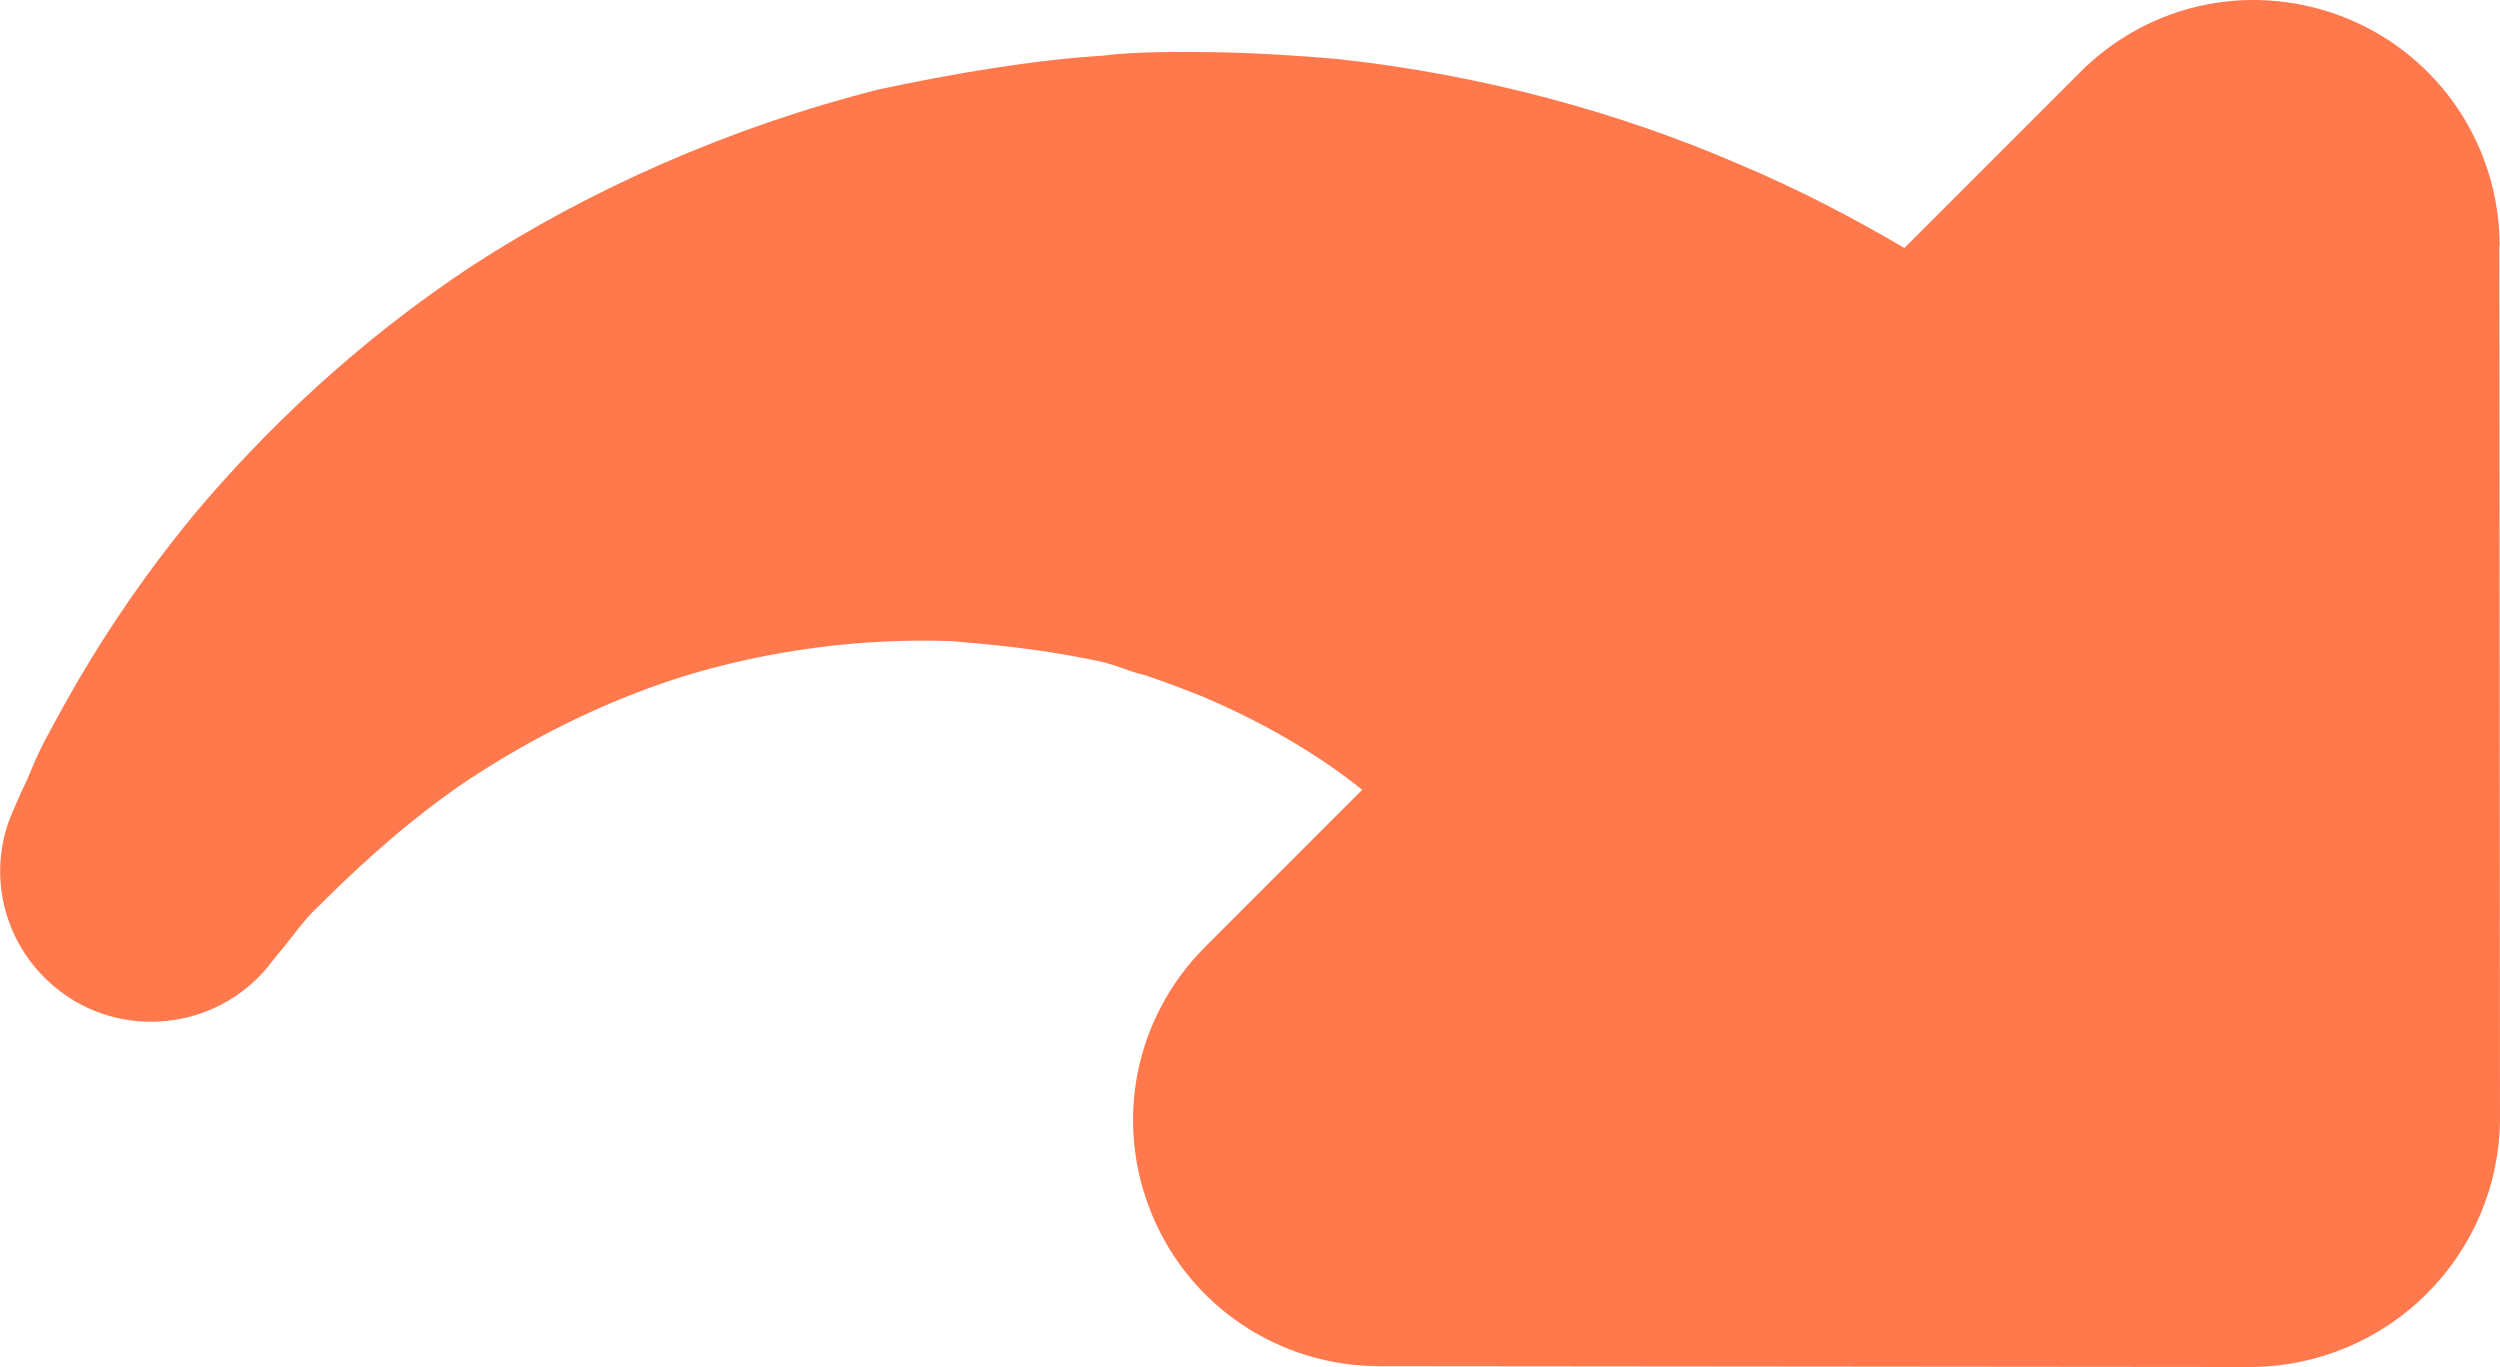 <svg version="1.1" xmlns="http://www.w3.org/2000/svg" xmlns:xlink="http://www.w3.org/1999/xlink" width="15.051" height="8.231" viewBox="0,0,15.051,8.231"><g transform="translate(-232.198,-175.979)"><g data-paper-data="{&quot;isPaintingLayer&quot;:true}" fill="#ff794d" fill-rule="evenodd" stroke="none" stroke-width="1" stroke-linecap="butt" stroke-linejoin="miter" stroke-miterlimit="10" stroke-dasharray="" stroke-dashoffset="0" style="mix-blend-mode: normal"><path d="M247.245,177.462l0.004,5.262c-0.004,0.391 -0.163,0.767 -0.441,1.044c-0.277,0.277 -0.653,0.435 -1.044,0.441l-5.261,-0.005c-0.604,0 -1.143,-0.361 -1.371,-0.916c-0.228,-0.554 -0.104,-1.183 0.322,-1.609l0.945,-0.945c-0.252,-0.203 -0.574,-0.396 -0.955,-0.559c-0.113,-0.045 -0.228,-0.089 -0.346,-0.129c-0.144,-0.035 -0.163,-0.065 -0.346,-0.099c-0.297,-0.059 -0.54,-0.084 -0.822,-0.108c-0.544,-0.02 -1.103,0.054 -1.618,0.212c-0.52,0.163 -0.985,0.411 -1.361,0.668c-0.366,0.257 -0.658,0.54 -0.827,0.708c-0.089,0.079 -0.178,0.208 -0.228,0.267c-0.054,0.064 -0.084,0.104 -0.084,0.104c-0.317,0.386 -0.891,0.445 -1.277,0.129c-0.327,-0.267 -0.421,-0.708 -0.257,-1.069c0,0 0.02,-0.05 0.054,-0.124c0.045,-0.084 0.069,-0.178 0.168,-0.356c0.193,-0.361 0.455,-0.802 0.871,-1.307c0.416,-0.495 0.975,-1.035 1.674,-1.495c0.702,-0.455 1.544,-0.831 2.445,-1.059c0.441,-0.094 0.931,-0.178 1.351,-0.203c0.173,-0.025 0.51,-0.025 0.713,-0.02c0.233,0.005 0.455,0.02 0.684,0.039c0.895,0.095 1.727,0.332 2.405,0.624c0.391,0.163 0.733,0.346 1.02,0.515l1.059,-1.059c0.426,-0.426 1.054,-0.549 1.609,-0.322c0.554,0.228 0.916,0.767 0.916,1.371"/></g></g></svg>
